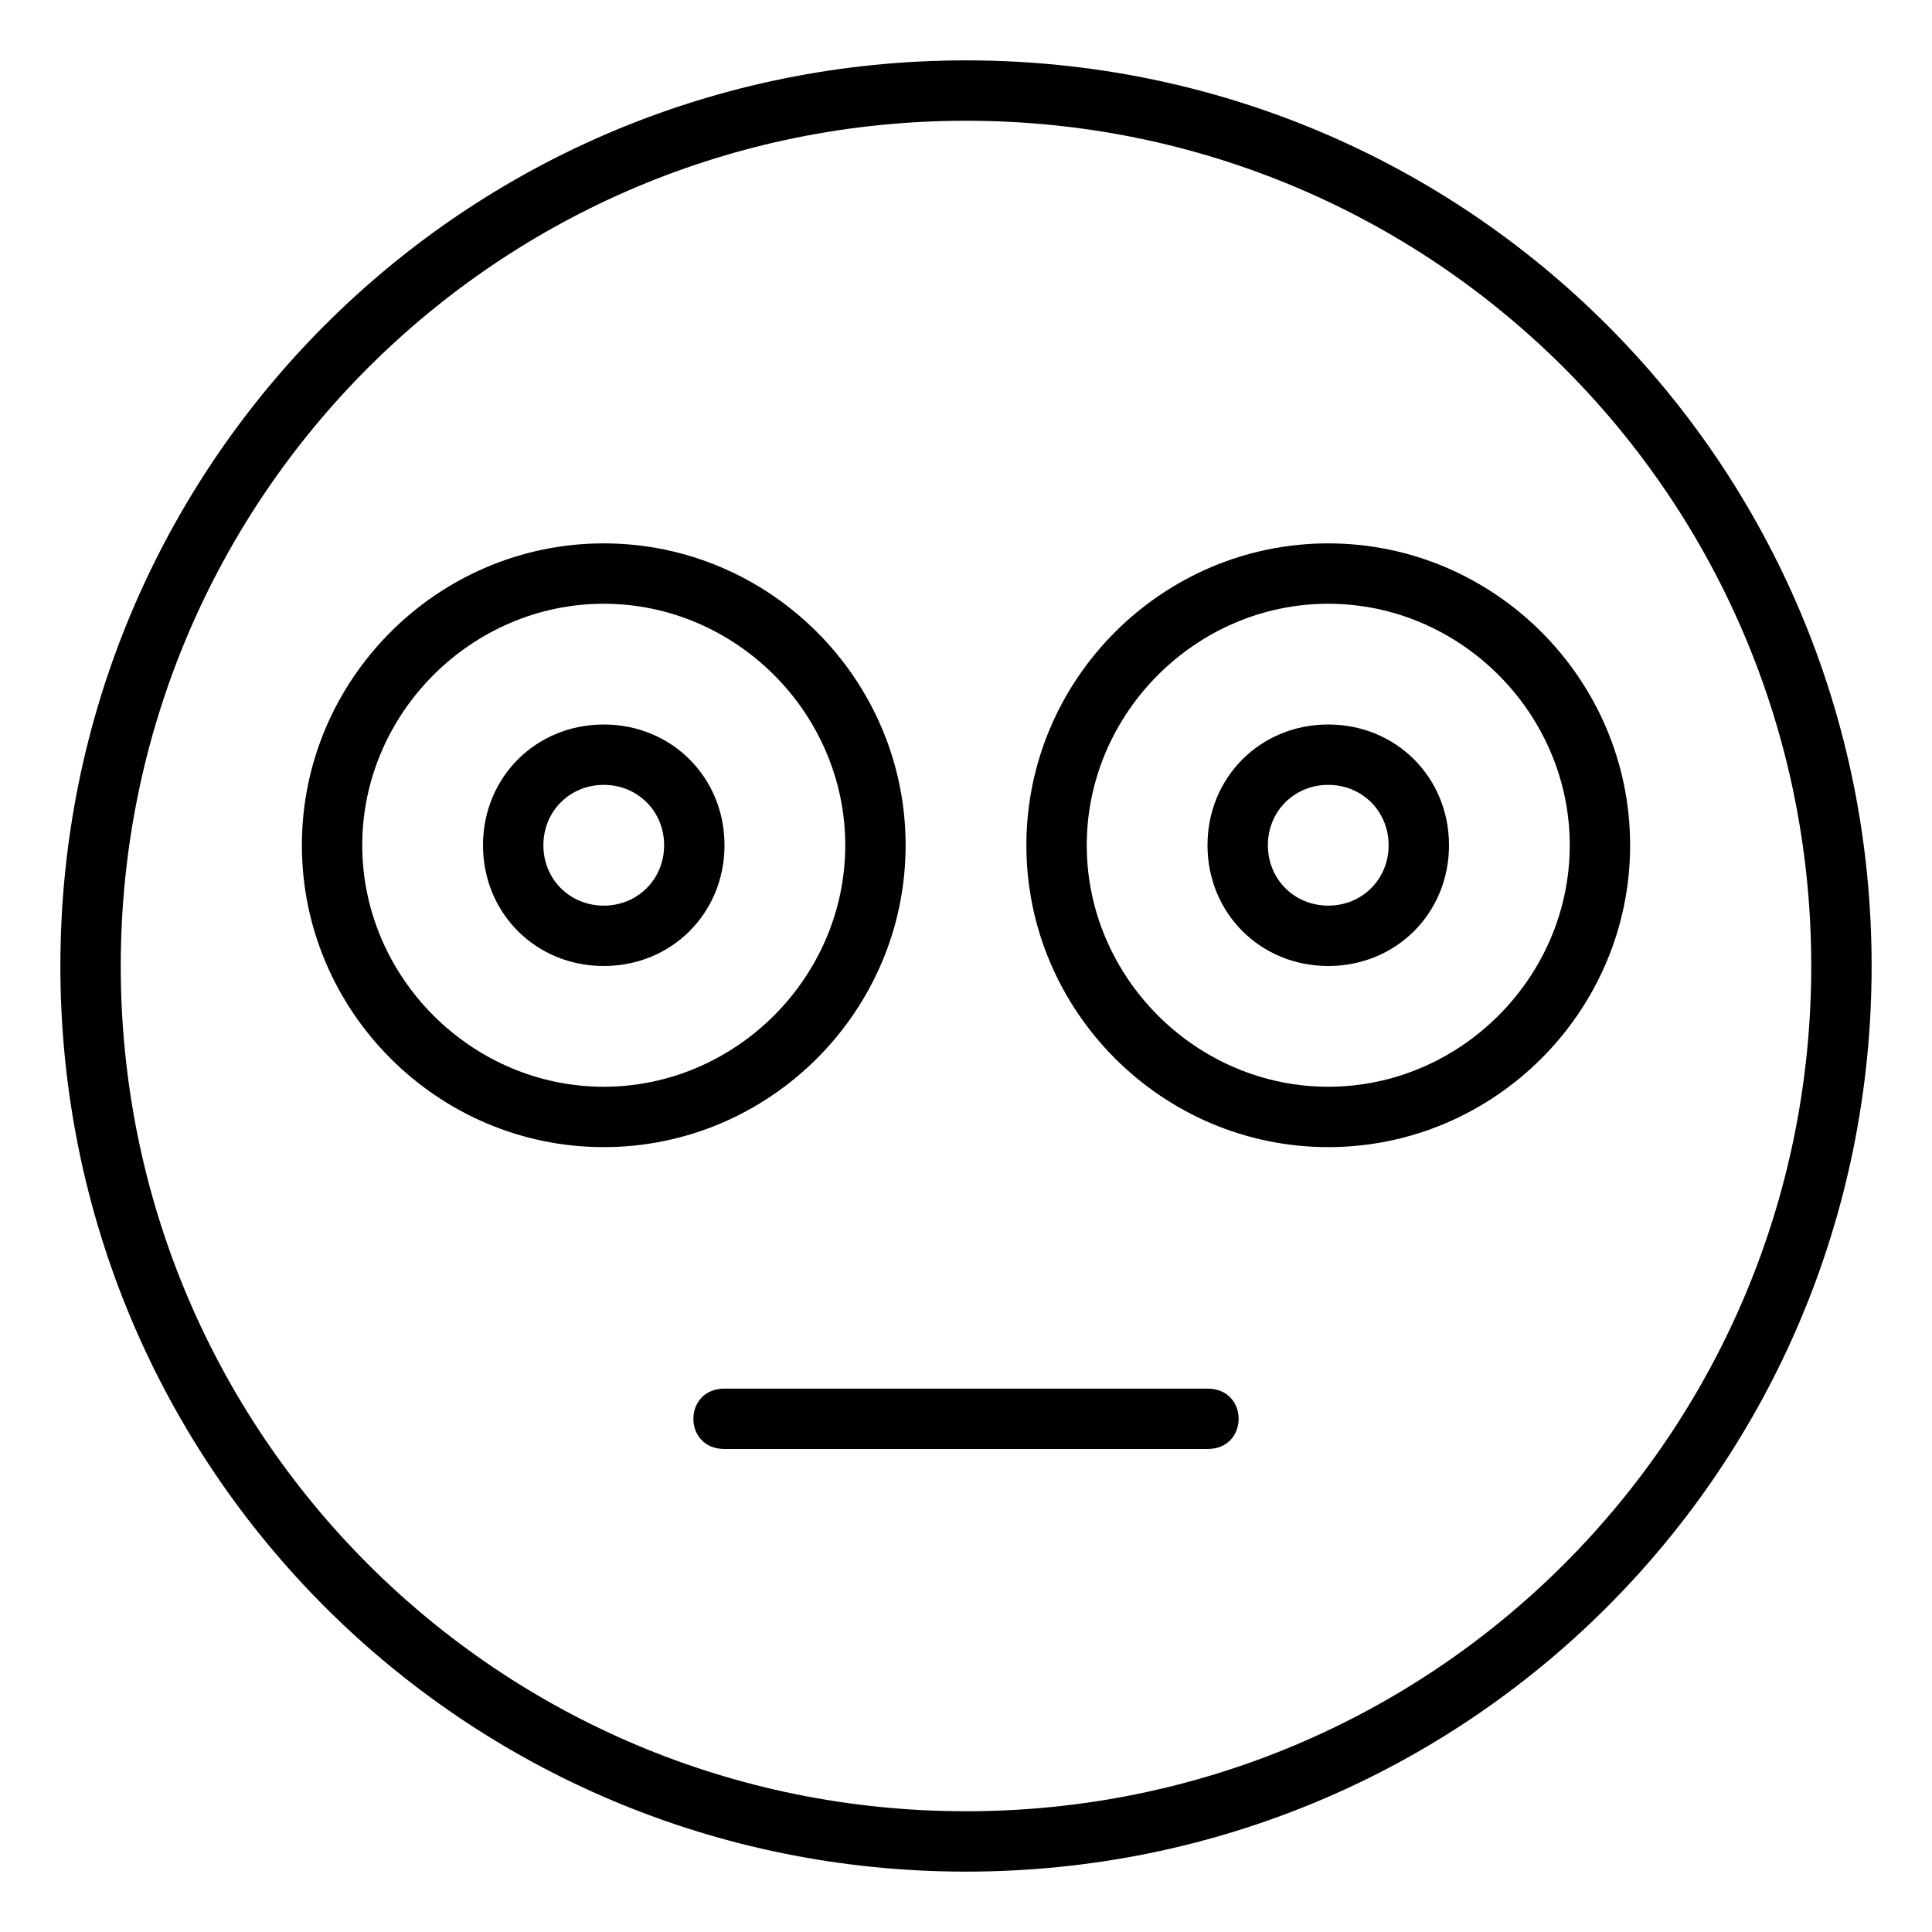 <svg xmlns="http://www.w3.org/2000/svg" viewBox="0 0 512 512"><!-- Font Awesome Pro 6.0.0-alpha1 by @fontawesome - https://fontawesome.com License - https://fontawesome.com/license (Commercial License) --><path d="M352 192C334 192 320 206 320 224S334 256 352 256S384 242 384 224S370 192 352 192ZM352 240C343 240 336 233 336 224S343 208 352 208S368 215 368 224S361 240 352 240ZM160 192C142 192 128 206 128 224S142 256 160 256S192 242 192 224S178 192 160 192ZM160 240C151 240 144 233 144 224S151 208 160 208S176 215 176 224S169 240 160 240ZM256 16C123 16 16 123 16 256S123 496 256 496S496 389 496 256S389 16 256 16ZM256 480C132 480 32 380 32 256S132 32 256 32S480 132 480 256S380 480 256 480ZM240 224C240 180 204 144 160 144C116 144 80 180 80 224S116 304 160 304C204 304 240 268 240 224ZM160 288C125 288 96 259 96 224S125 160 160 160C195 160 224 189 224 224S195 288 160 288ZM320 368H192C181 368 181 384 192 384H320C331 384 331 368 320 368ZM352 144C308 144 272 180 272 224S308 304 352 304C396 304 432 268 432 224S396 144 352 144ZM352 288C317 288 288 259 288 224S317 160 352 160C387 160 416 189 416 224S387 288 352 288Z"/></svg>